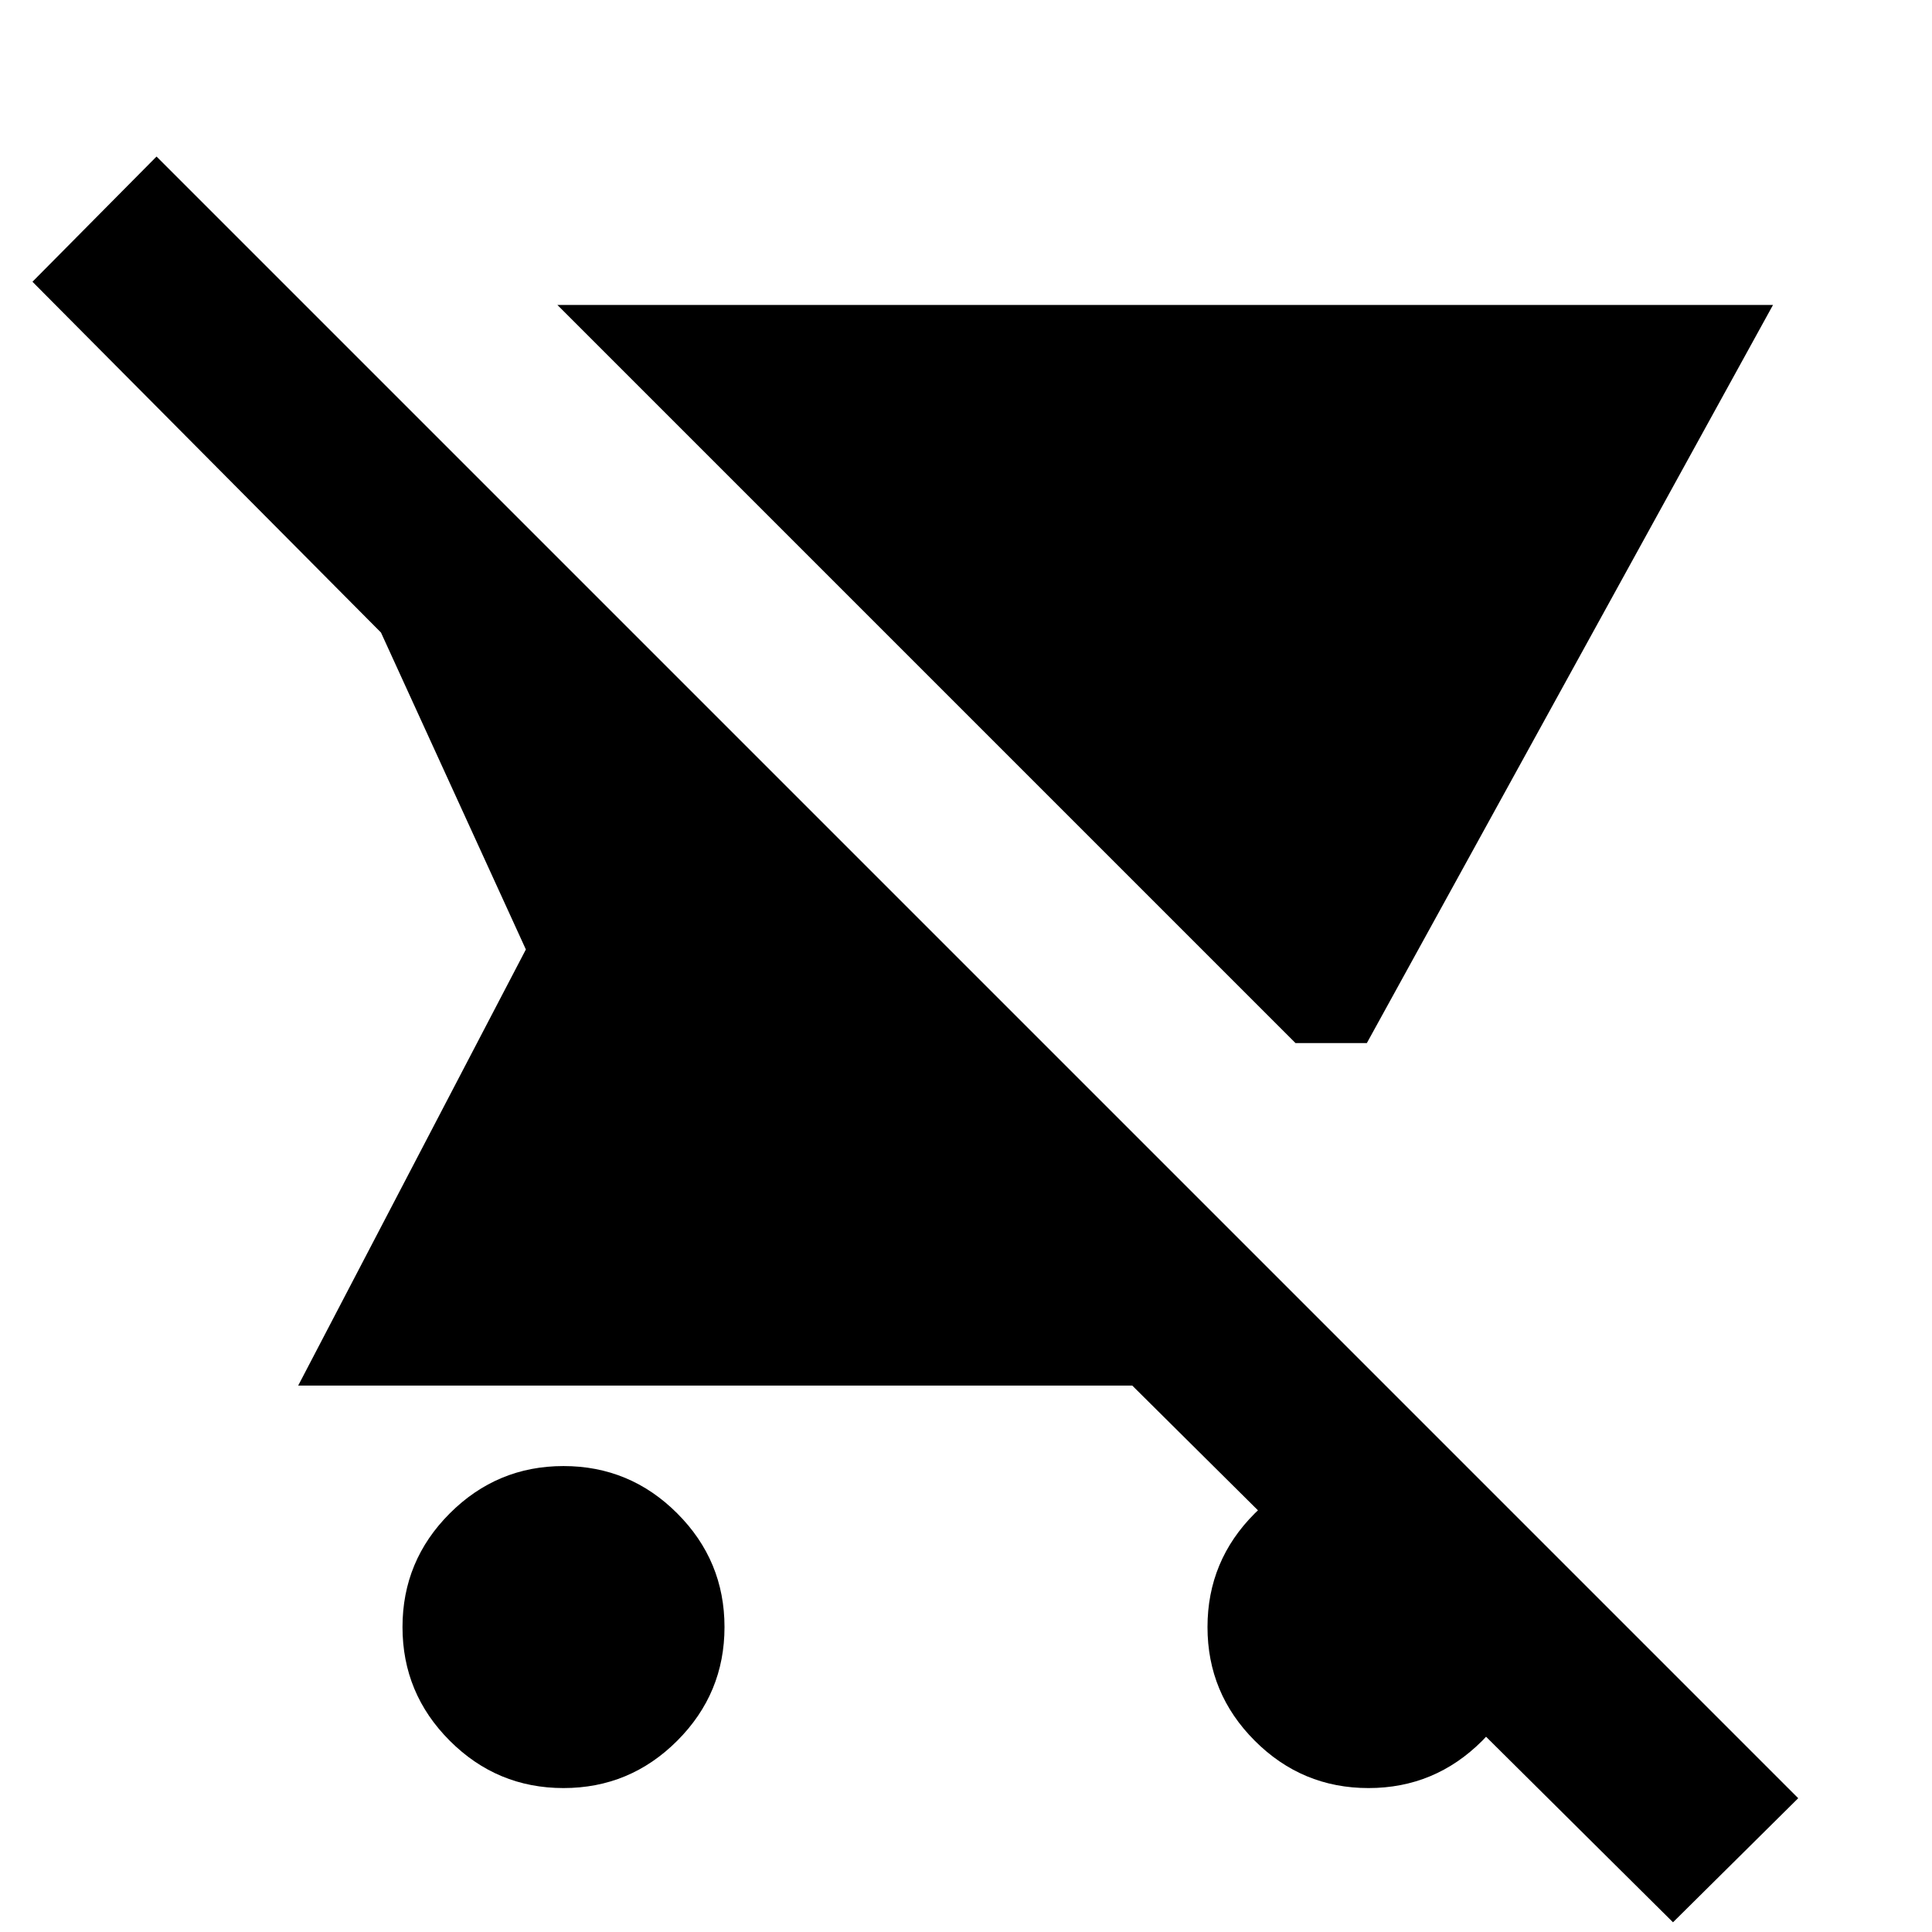 <svg xmlns="http://www.w3.org/2000/svg" height="24" viewBox="0 -960 960 960" width="24"><path d="M643.74-441.696 276.957-808.479h604.044L679.174-441.696H643.74ZM280-71.521q-33 0-56.5-23.5t-23.5-56.5q0-33 23.5-56.5t56.5-23.5q33 0 56.5 23.5t23.5 56.5q0 33-23.5 56.5t-56.5 23.5ZM831.305-4.825 562.609-271.52H148.172l113.132-216.697-72-157.478L16.13-820l61.652-62.218 815.741 815.74-62.218 61.653ZM680-71.52q-33 0-56.5-23.5t-23.5-56.5q0-33 23.5-56.5t56.5-23.5q33 0 56.5 23.5t23.5 56.5q0 33-23.5 56.5t-56.5 23.5Z"/></svg>